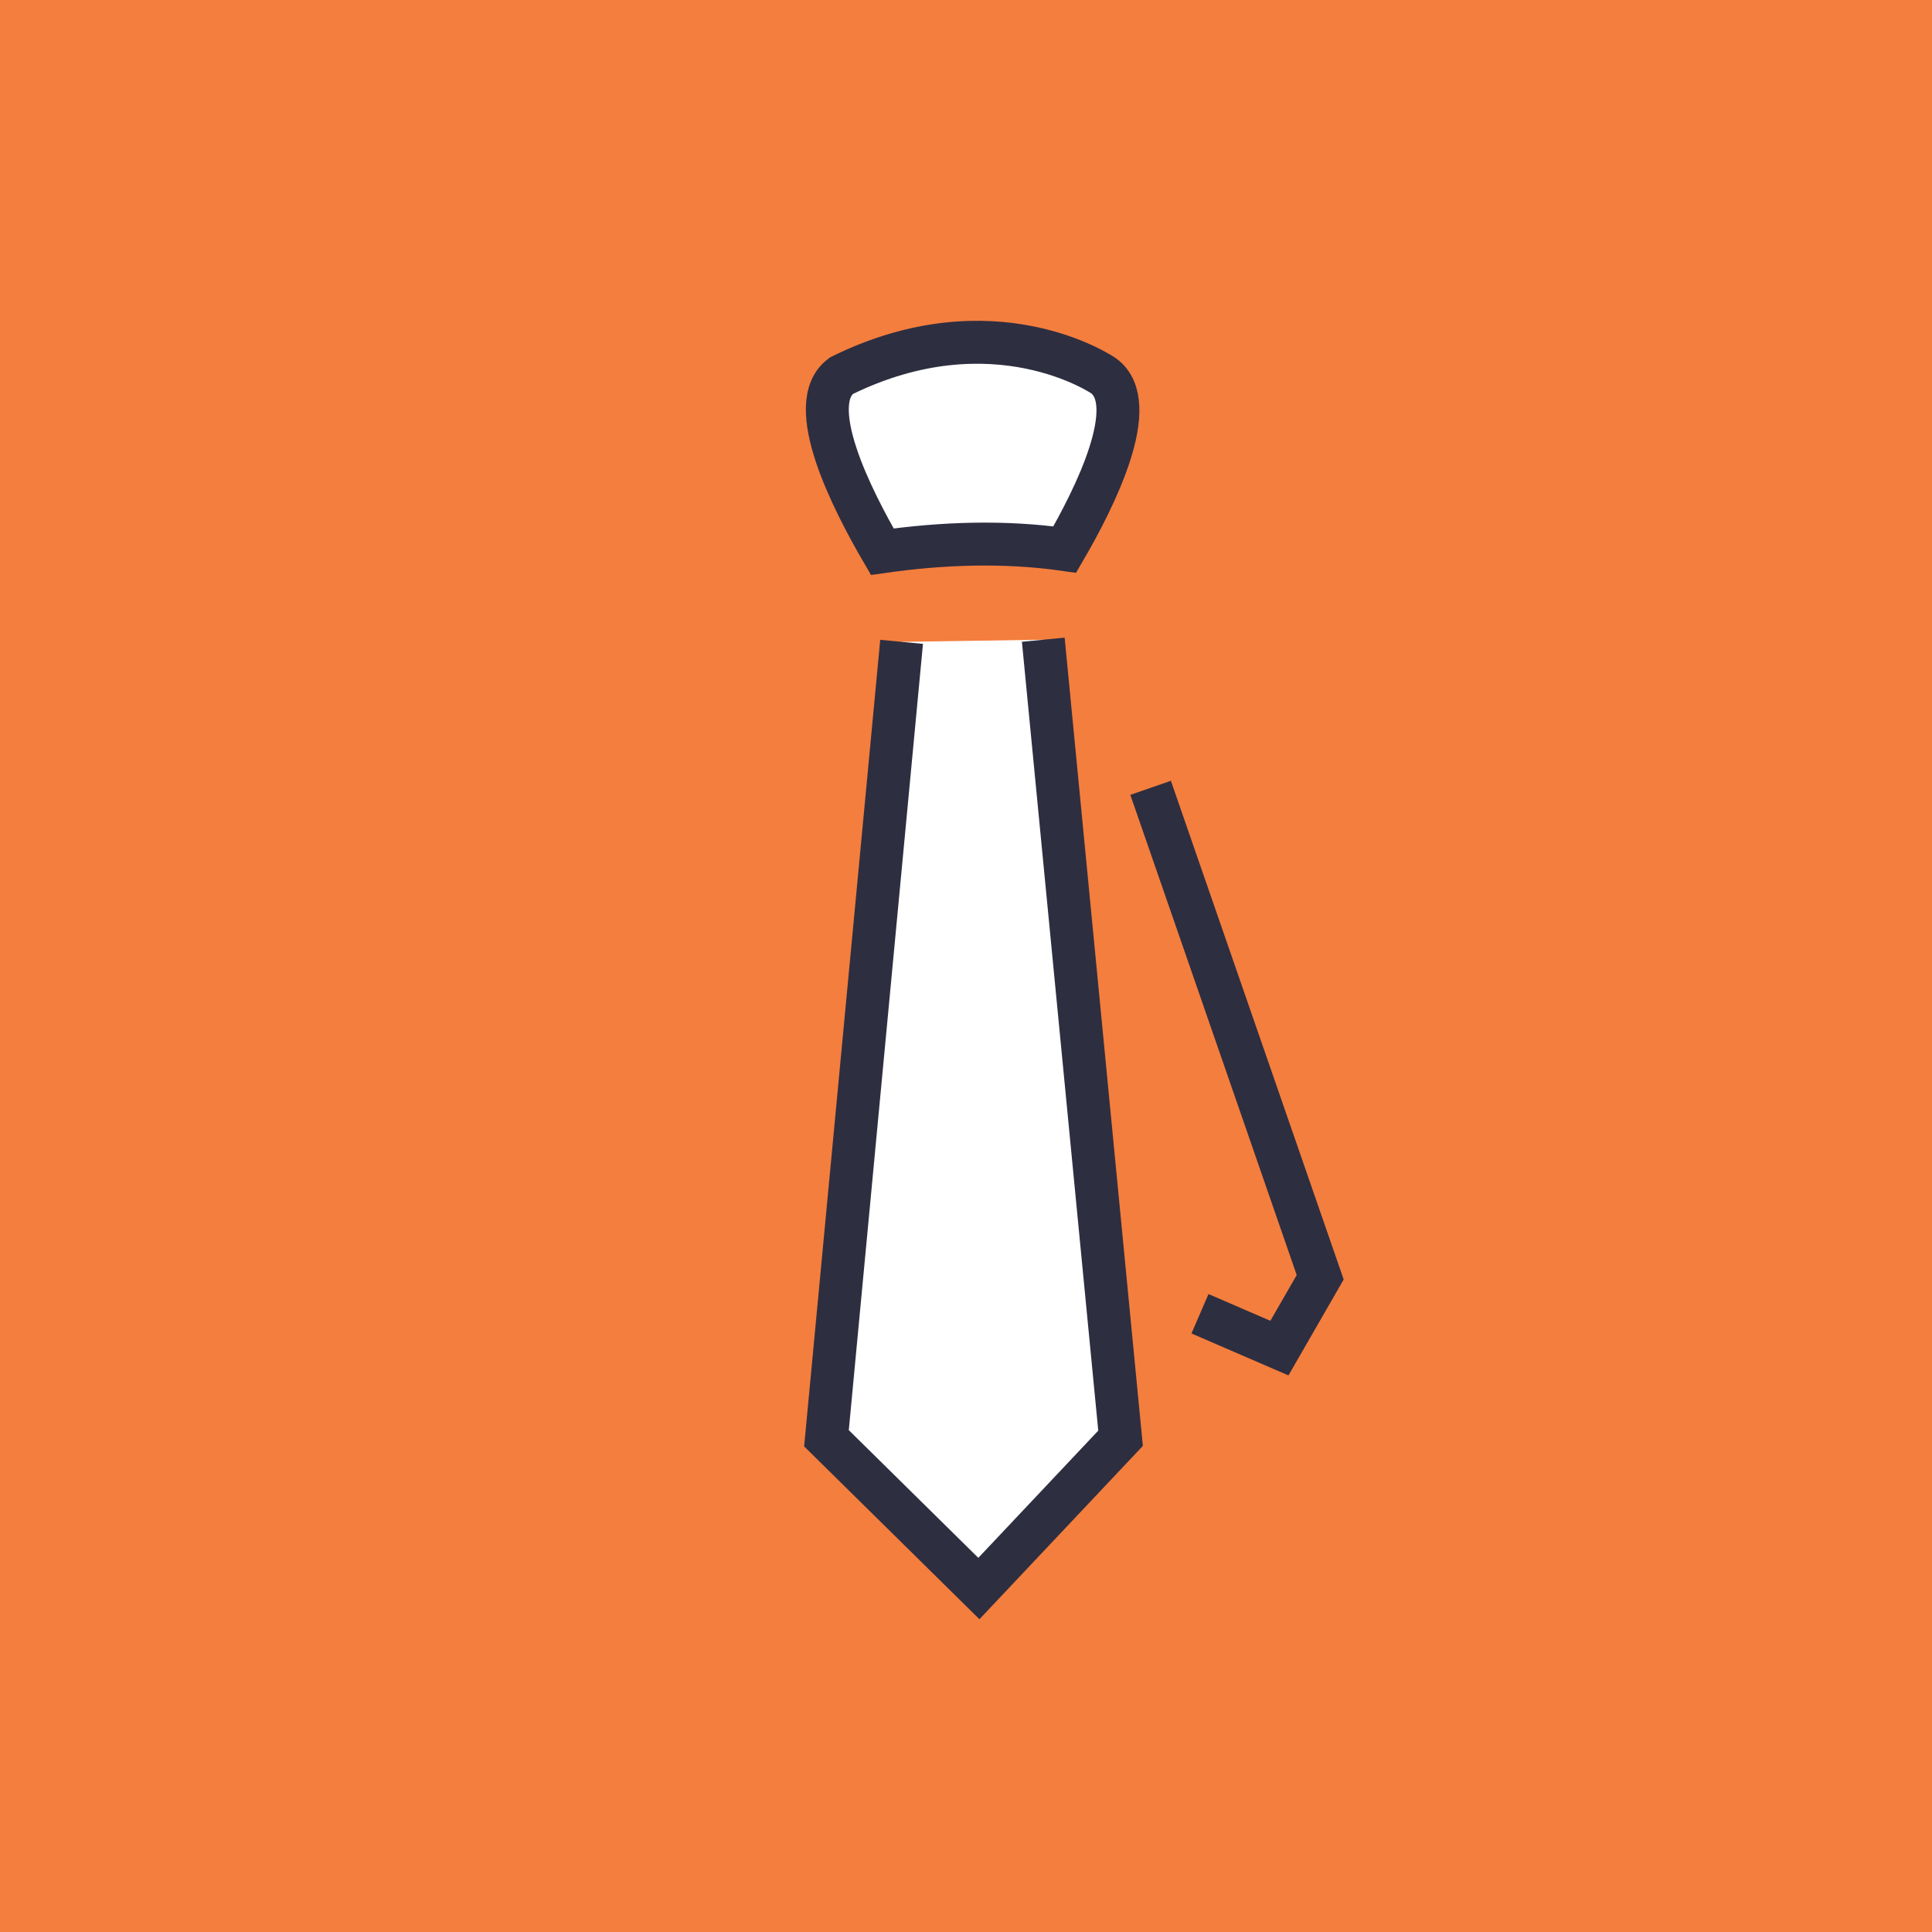 <?xml version="1.0" encoding="utf-8"?>
<!-- Generator: Adobe Illustrator 26.0.3, SVG Export Plug-In . SVG Version: 6.00 Build 0)  -->
<svg version="1.1" id="Слой_1" xmlns="http://www.w3.org/2000/svg" xmlns:xlink="http://www.w3.org/1999/xlink" x="0px" y="0px"
	 viewBox="0 0 90 90" style="enable-background:new 0 0 90 90;" xml:space="preserve">
<style type="text/css">
	.st0{fill:#F47E3D;}
	.st1{fill:none;stroke:#2E2E41;stroke-width:2;}
	.st2{fill-rule:evenodd;clip-rule:evenodd;fill:#FFFFFF;}
</style>
<g>
	<rect class="st0" width="90" height="90"/>
</g>
<g>
	<g>
		<path class="st1" d="M55.9,61.2l3.7,1.6l1.9-3.3l-7.9-22.8"/>
		<path class="st2" d="M39.2,17.5c-1.8,1.3,0.5,5.8,1.9,8.2c2.8-0.4,5.7-0.5,8.5-0.1c1.4-2.4,3.6-6.8,1.8-8.1
			C51.4,17.5,46.3,14,39.2,17.5"/>
		<path class="st1" d="M39.2,17.5c-1.8,1.3,0.5,5.8,1.9,8.2c2.8-0.4,5.7-0.5,8.5-0.1c1.4-2.4,3.6-6.8,1.8-8.1
			C51.4,17.5,46.3,14,39.2,17.5z"/>
		<path class="st2" d="M42,29.9L38.5,67l7.1,7l6.6-7l-3.6-37.2"/>
		<path class="st1" d="M42,29.9L38.5,67l7.1,7l6.6-7l-3.6-37.2"/>
	</g>
</g>
</svg>
